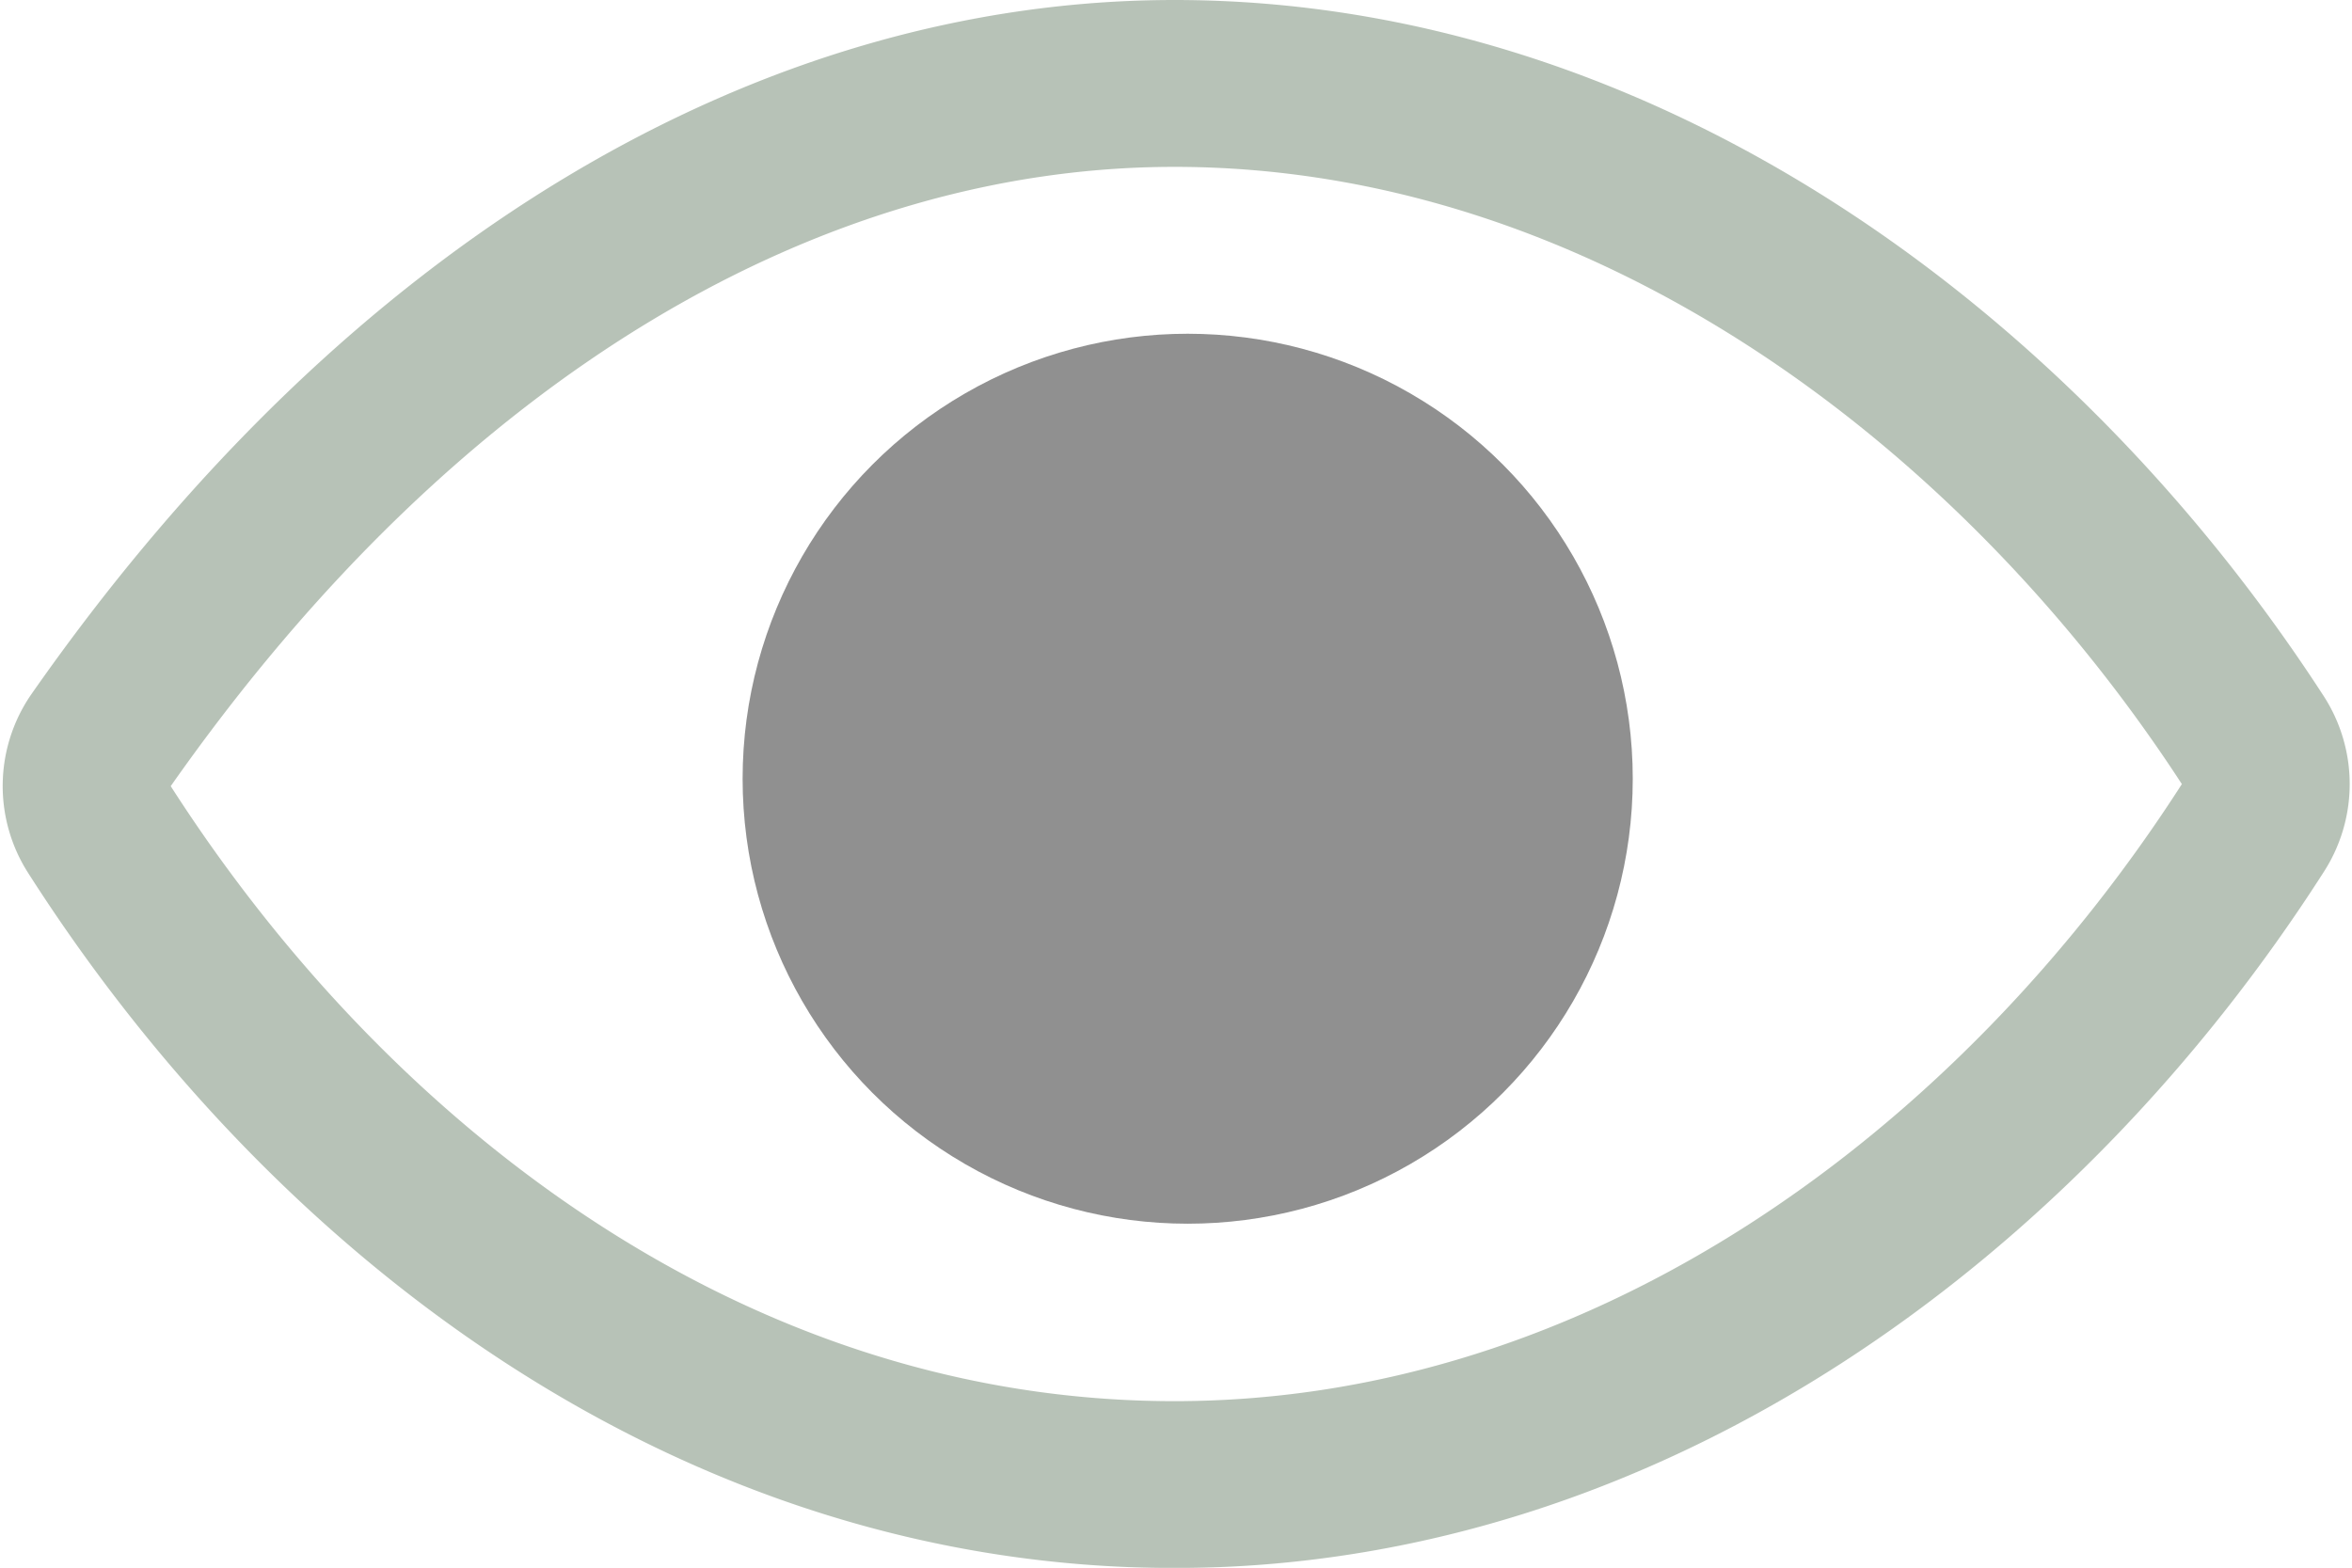 <svg xmlns="http://www.w3.org/2000/svg" width="21.138" height="14.094"><g transform="translate(-1066.226 -667.25)" opacity=".501"><path d="M1076.781 668c-3.408 0-6.9 1.973-9.657 5.918a.7.7 0 00-.012.777c2.115 3.31 5.564 5.9 9.669 5.9 4.06 0 7.58-2.6 9.7-5.915a.706.706 0 000-.764c-2.125-3.28-5.671-5.916-9.7-5.916z" fill="none" stroke="#708670" stroke-linecap="round" stroke-linejoin="round" stroke-width="1.5"/><circle cx="4" cy="4" r="4" transform="translate(1072.9 670.25)" fill="#222222"/></g></svg>